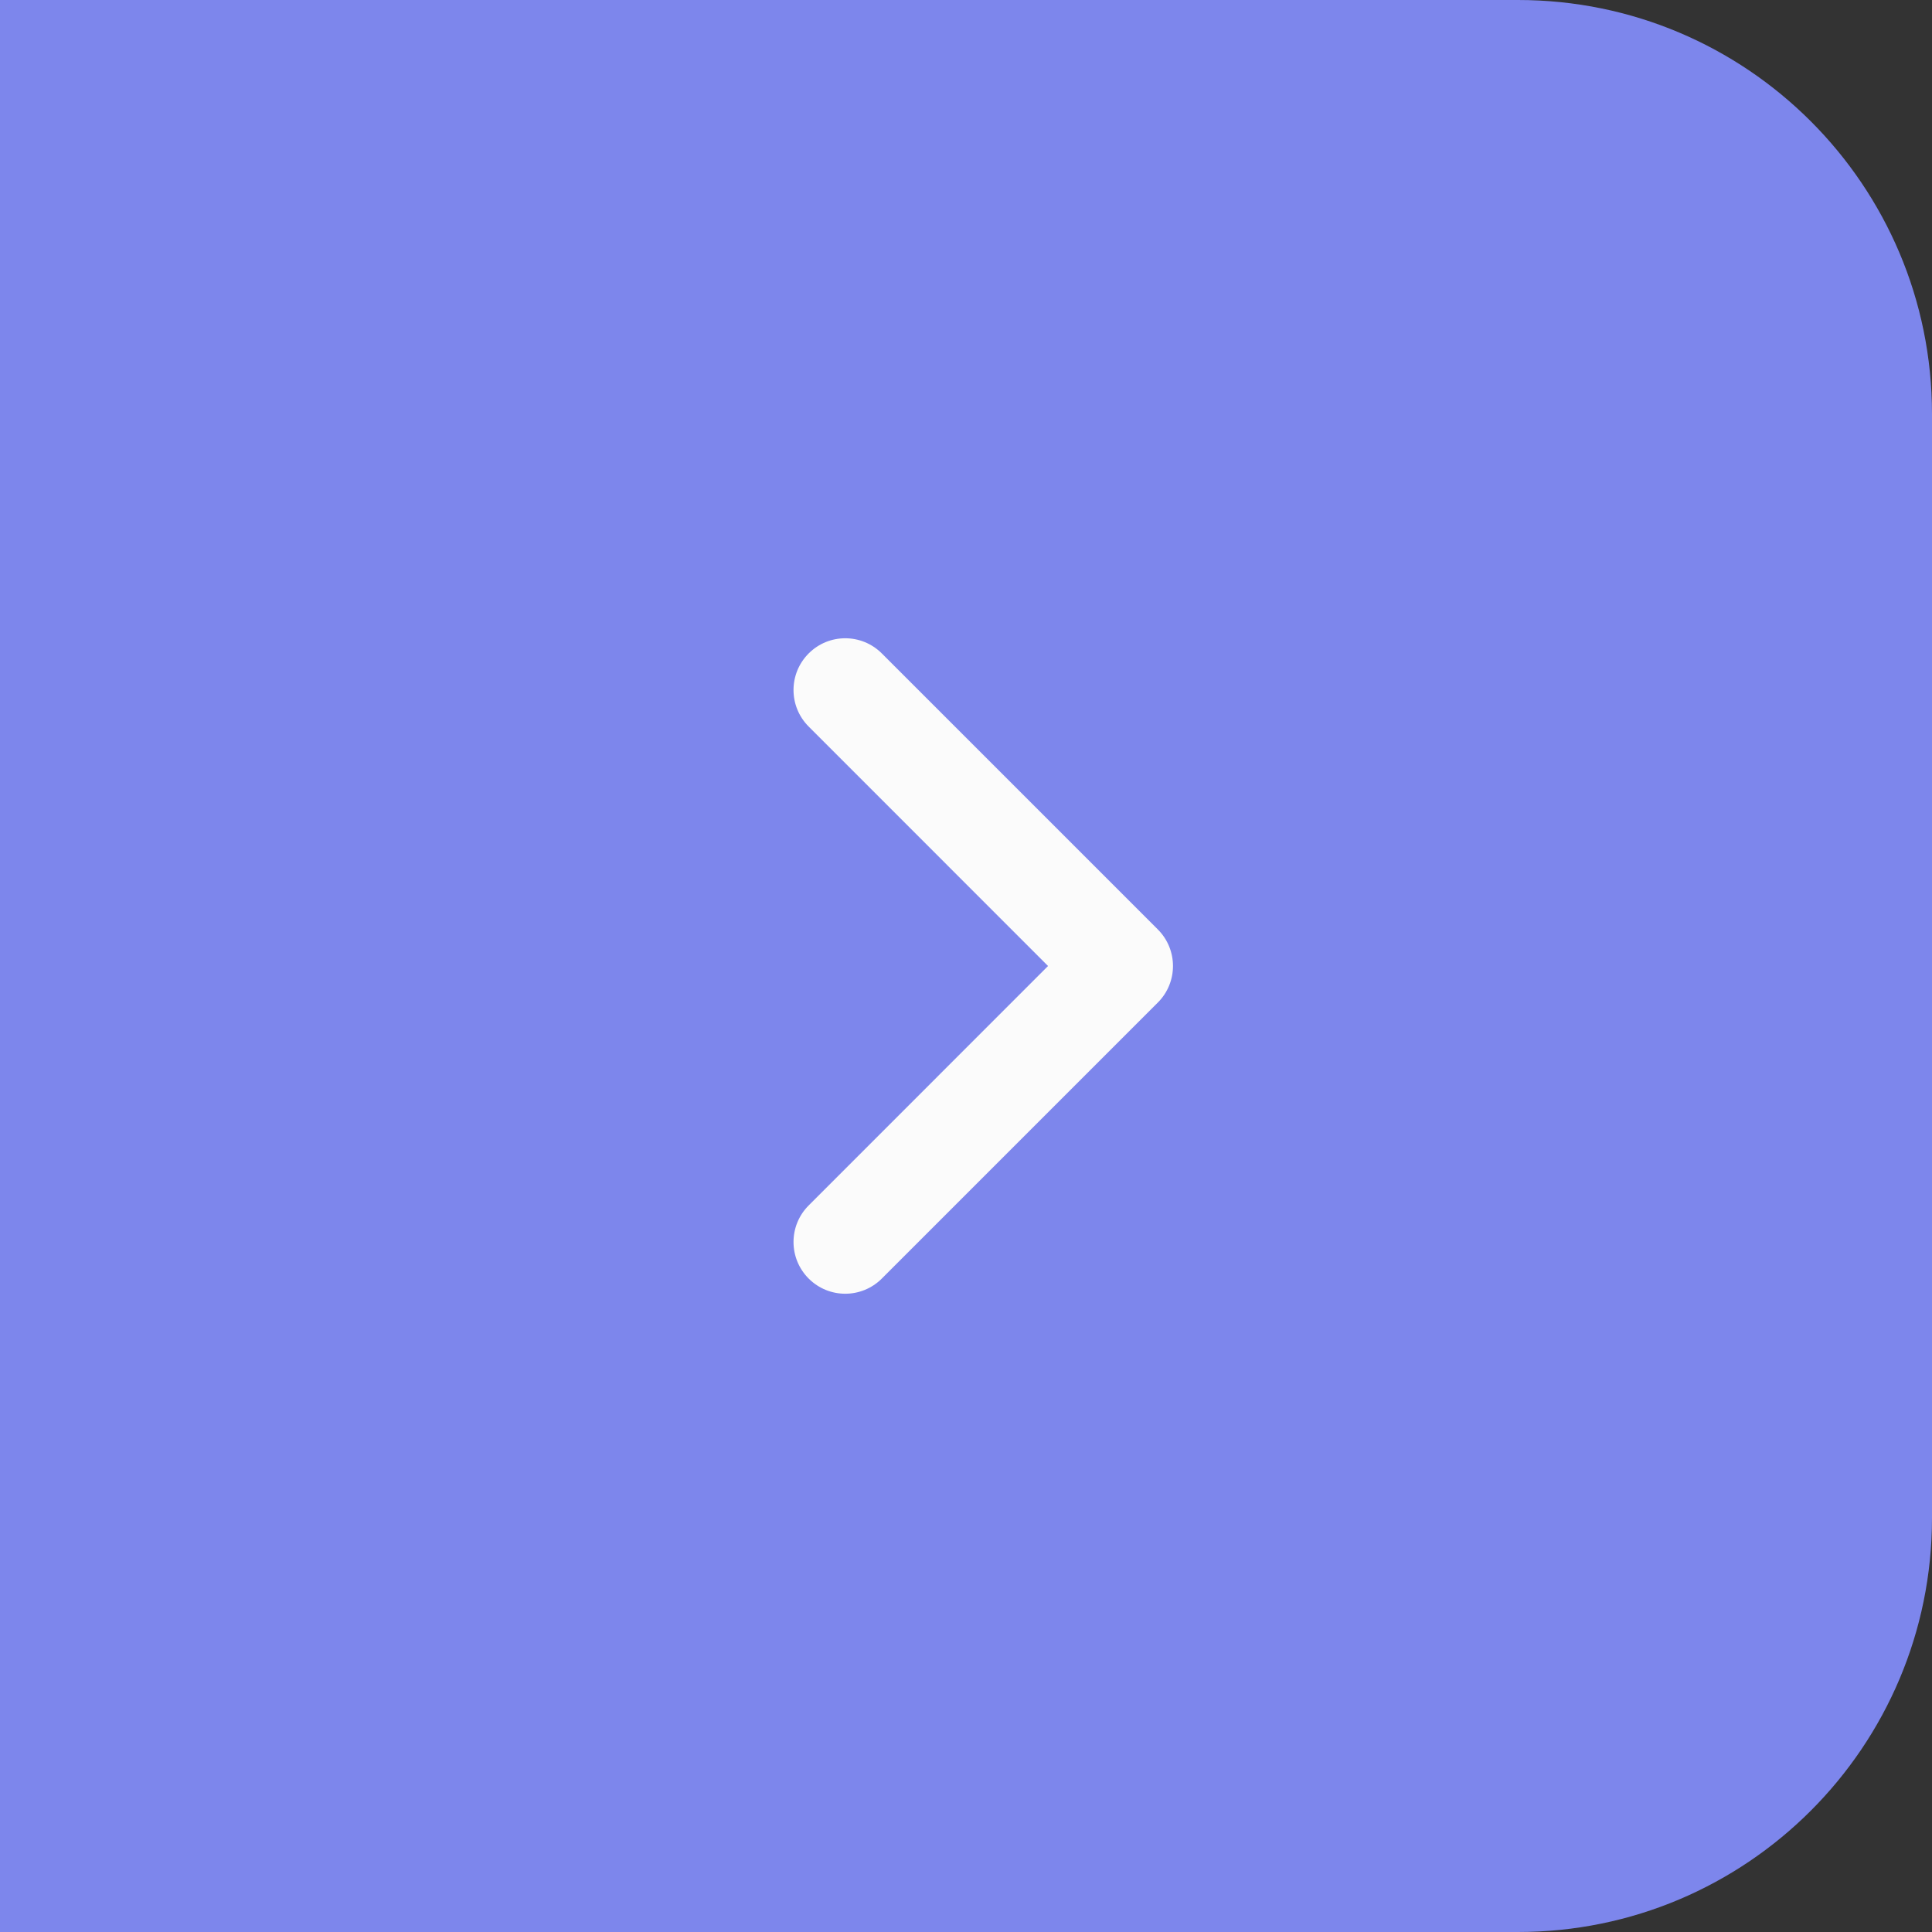 <svg width="28" height="28" viewBox="0 0 28 28" fill="none" xmlns="http://www.w3.org/2000/svg">
<rect x="0" y="0" width="28" height="28" fill="#333333" stroke="none"/>
<path d="M0 0H22C25.314 0 28 2.686 28 6V22C28 25.314 25.314 28 22 28H0V0Z" fill="#7D86EC"/>
<path fill-rule="evenodd" clip-rule="evenodd" d="M11.72 18.53C11.427 18.237 11.427 17.763 11.72 17.47L15.189 14L11.72 10.53C11.427 10.237 11.427 9.763 11.72 9.47C12.013 9.177 12.487 9.177 12.78 9.47L16.78 13.47C17.073 13.763 17.073 14.237 16.78 14.53L12.78 18.53C12.487 18.823 12.013 18.823 11.72 18.53Z" fill="#FBFBFB"/>
</svg>
